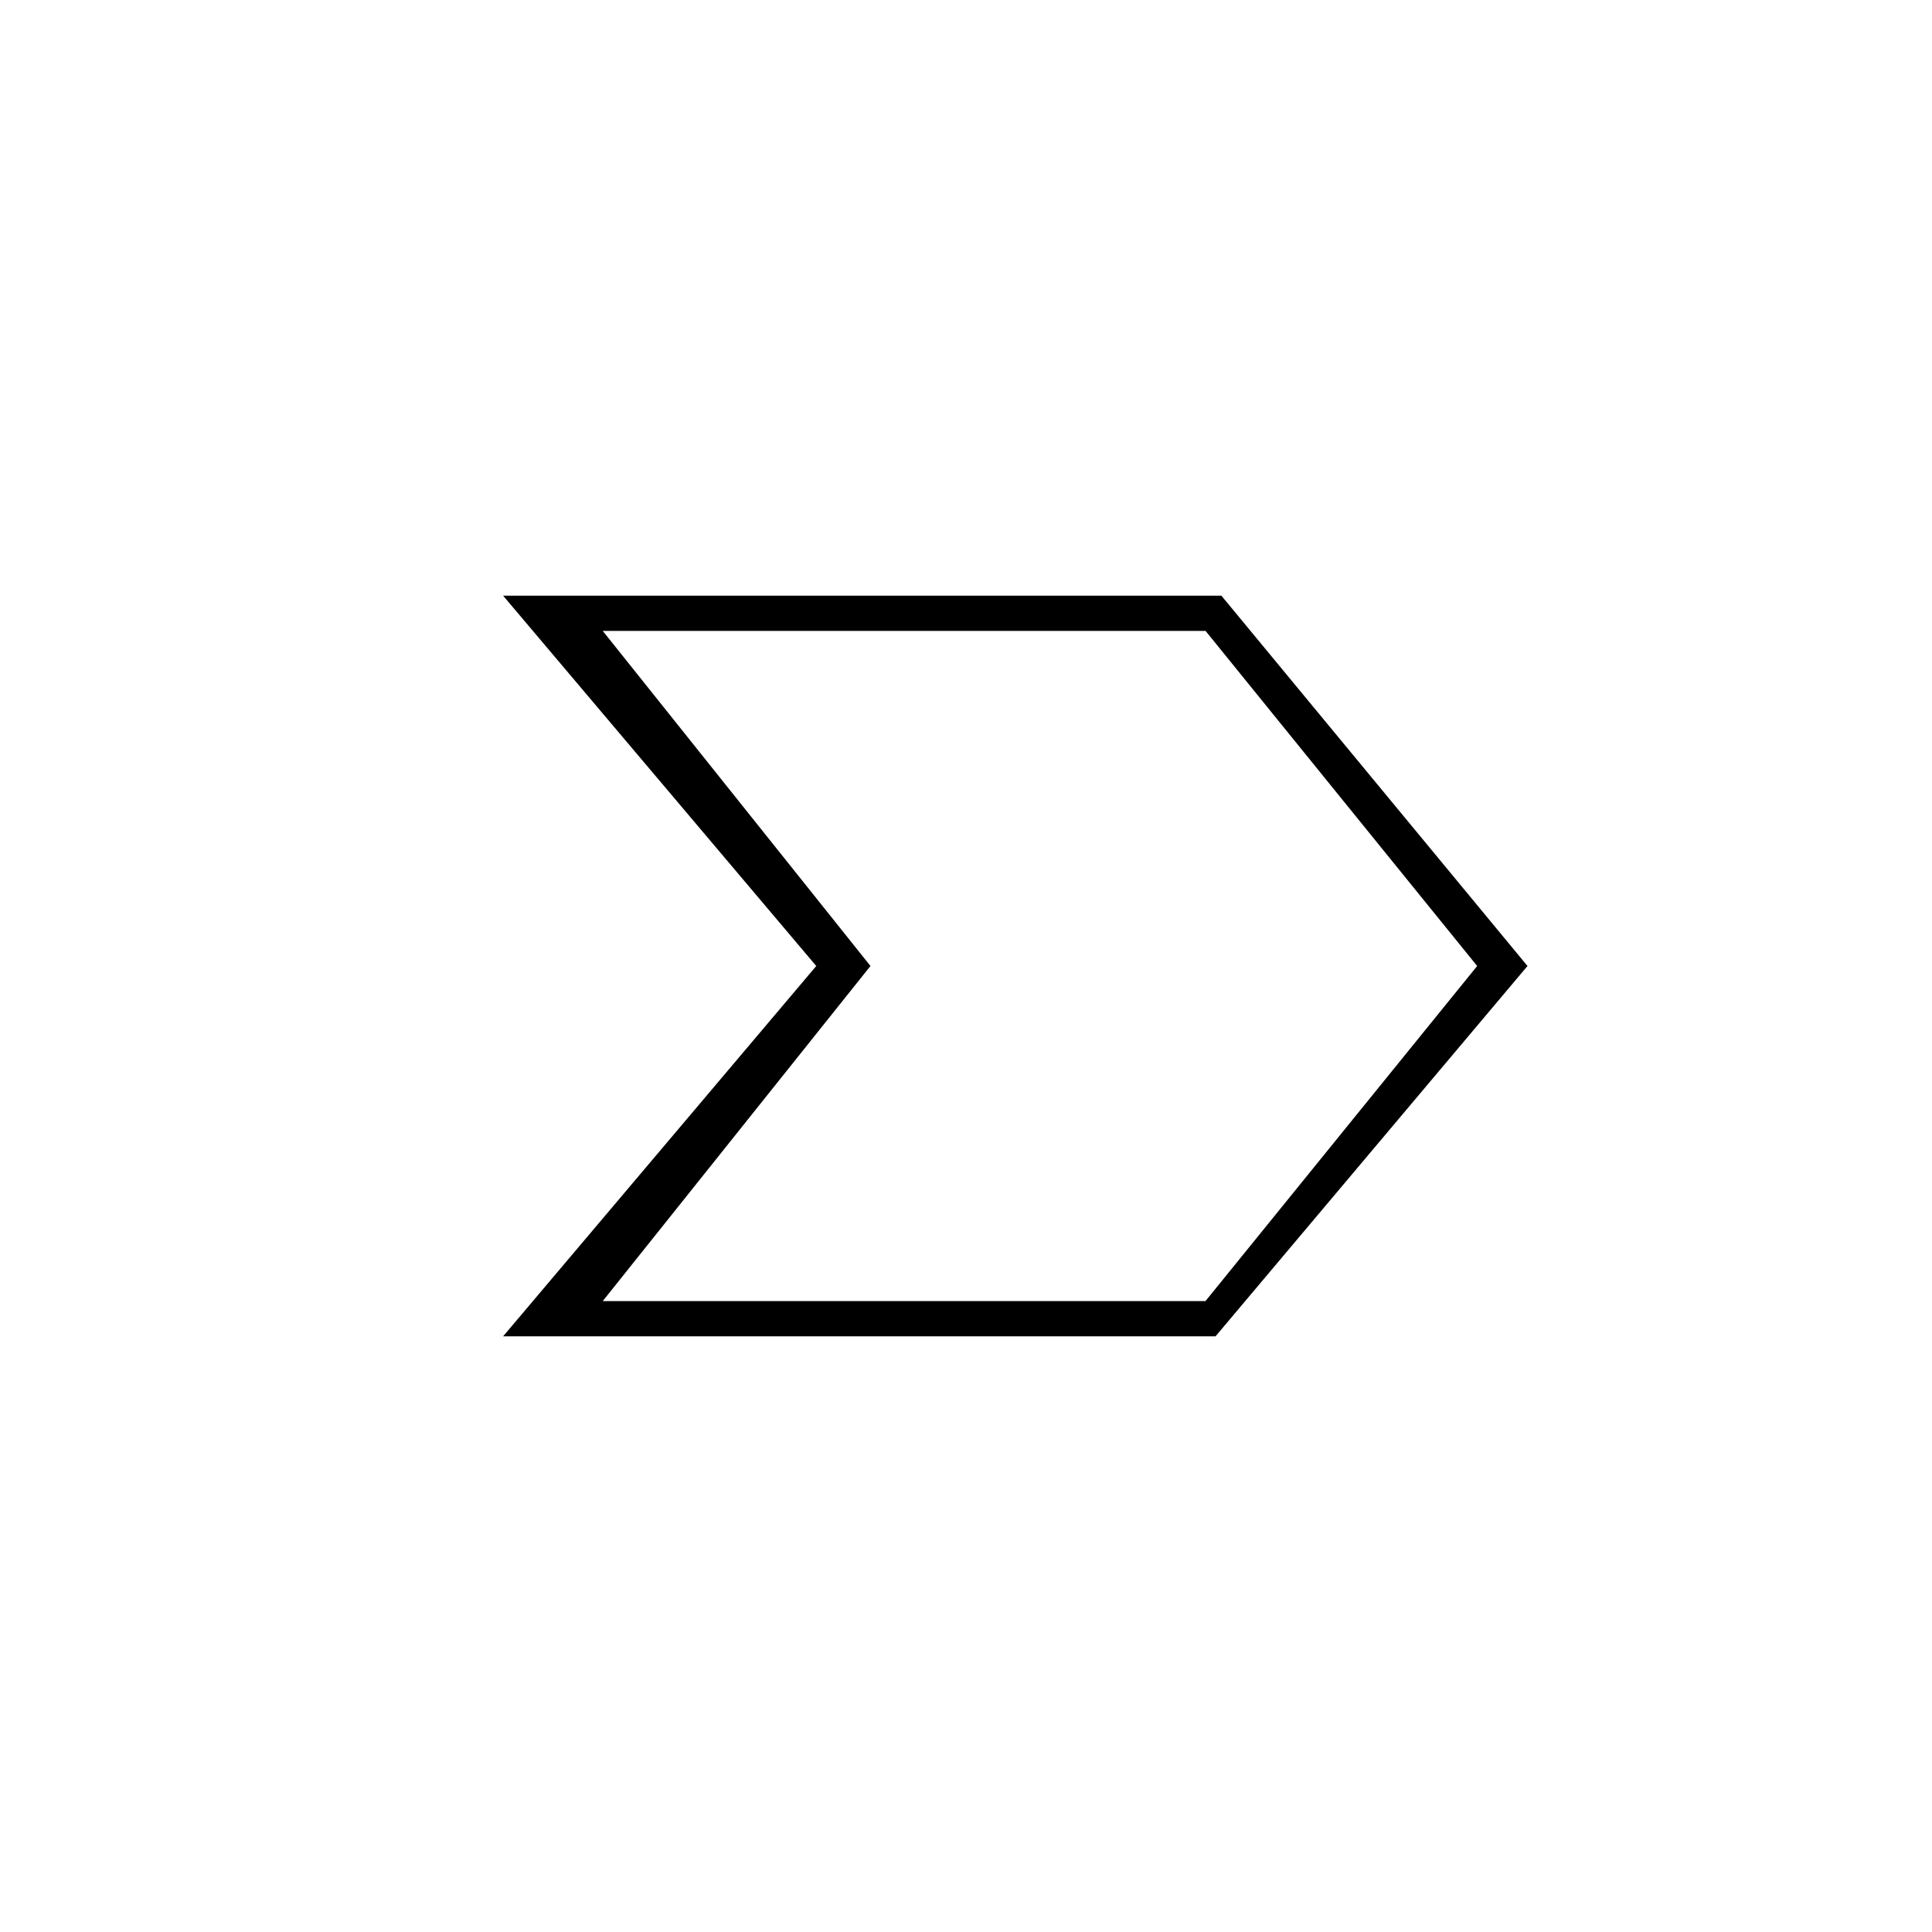 <svg xmlns="http://www.w3.org/2000/svg" height="20" viewBox="0 -960 960 960" width="20"><path d="m250-296 155.59-184L250-664h356.91L759-480 604-296H250Zm49.5-17.5H599L734-480 599.04-646.5H299.5L432.53-480 299.5-313.5Zm133-166.5-133-166.5 133 166.5-133 166.5 133-166.5Z"/></svg>